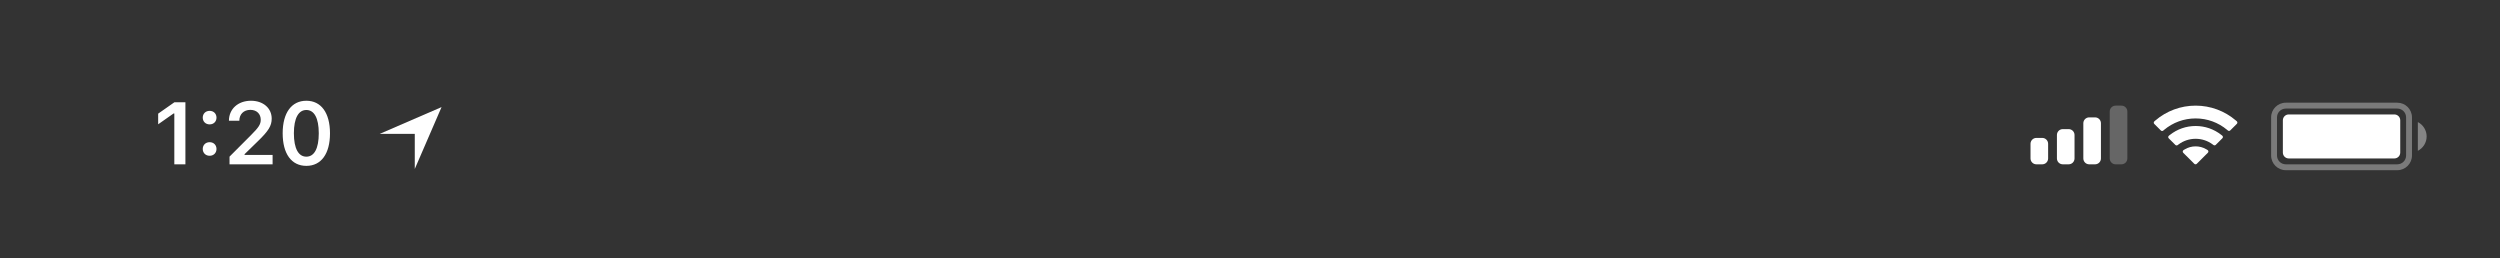 <svg width="426" height="44" viewBox="0 0 426 44" fill="none" xmlns="http://www.w3.org/2000/svg">
<rect x="0" y="0" width="426" height="44" fill="#333333" stroke="none"/>
<path d="M29.705 28H31.594V17.431H29.712L26.951 19.365V21.181L29.58 19.335H29.705V28ZM35.719 26.543C36.415 26.543 36.891 26.044 36.891 25.385C36.891 24.719 36.415 24.228 35.719 24.228C35.031 24.228 34.548 24.719 34.548 25.385C34.548 26.044 35.031 26.543 35.719 26.543ZM35.719 21.196C36.415 21.196 36.891 20.705 36.891 20.046C36.891 19.379 36.415 18.889 35.719 18.889C35.031 18.889 34.548 19.379 34.548 20.046C34.548 20.705 35.031 21.196 35.719 21.196ZM39.01 20.573H40.782C40.782 19.475 41.515 18.72 42.665 18.72C43.77 18.72 44.43 19.445 44.43 20.39C44.43 21.181 44.107 21.686 42.774 23.02L39.112 26.689V28H46.451V26.396H41.676V26.271L43.946 24.06C45.763 22.302 46.297 21.438 46.297 20.207C46.297 18.449 44.869 17.168 42.767 17.168C40.562 17.168 39.01 18.566 39.01 20.573ZM52.202 28.264C54.729 28.264 56.231 26.213 56.231 22.719C56.231 19.211 54.707 17.168 52.202 17.168C49.69 17.168 48.167 19.211 48.167 22.705C48.167 26.213 49.668 28.264 52.202 28.264ZM52.202 26.696C50.862 26.696 50.078 25.327 50.078 22.705C50.078 20.105 50.877 18.742 52.202 18.742C53.528 18.742 54.319 20.097 54.319 22.705C54.319 25.327 53.543 26.696 52.202 26.696Z" fill="white"/>
<path opacity="0.35" fill-rule="evenodd" clip-rule="evenodd" d="M389.5 17.5H408.5C409.881 17.5 411 18.619 411 20V26.5C411 27.881 409.881 29 408.5 29H389.5C388.119 29 387 27.881 387 26.5V20C387 18.619 388.119 17.5 389.5 17.5ZM389.5 18.5C388.672 18.5 388 19.172 388 20V26.5C388 27.328 388.672 28 389.5 28H408.5C409.328 28 410 27.328 410 26.5V20C410 19.172 409.328 18.5 408.5 18.5H389.5Z" fill="white"/>
<path opacity="0.4" fill-rule="evenodd" clip-rule="evenodd" d="M412 20.8C412.89 21.255 413.5 22.181 413.5 23.25C413.5 24.319 412.89 25.245 412 25.7V20.8Z" fill="white"/>
<path fill-rule="evenodd" clip-rule="evenodd" d="M390 19.5H408C408.552 19.5 409 19.948 409 20.5V26C409 26.552 408.552 27 408 27H390C389.448 27 389 26.552 389 26V20.5C389 19.948 389.448 19.5 390 19.5Z" fill="white"/>
<path fill-rule="evenodd" clip-rule="evenodd" d="M380.983 20.523C379.072 18.891 376.657 18 374.133 18C371.601 18 369.18 18.896 367.266 20.537L367.104 20.677C366.972 20.789 366.965 20.989 367.087 21.112L368.214 22.236C368.324 22.345 368.498 22.352 368.617 22.253L368.756 22.135C370.263 20.869 372.155 20.18 374.133 20.18C376.104 20.18 377.989 20.865 379.494 22.123L379.634 22.239C379.752 22.338 379.926 22.331 380.036 22.222L381.163 21.098C381.285 20.976 381.278 20.775 381.146 20.662L380.983 20.523ZM374.133 21.47C375.724 21.47 377.251 21.997 378.495 22.975L378.671 23.113C378.811 23.223 378.824 23.431 378.697 23.556L377.567 24.684C377.462 24.788 377.297 24.8 377.178 24.712L377.04 24.61C376.2 23.985 375.186 23.65 374.133 23.65C373.073 23.65 372.053 23.989 371.21 24.621L371.072 24.724C370.954 24.813 370.787 24.802 370.683 24.697L369.552 23.57C369.426 23.444 369.438 23.237 369.578 23.127L369.753 22.989C371 22.003 372.534 21.47 374.133 21.47ZM374.133 24.94C374.772 24.94 375.394 25.108 375.941 25.428L376.163 25.558C376.331 25.656 376.361 25.887 376.223 26.024L374.329 27.913C374.212 28.029 374.024 28.029 373.907 27.913L372.026 26.036C371.888 25.899 371.917 25.67 372.084 25.571L372.303 25.441C372.856 25.112 373.485 24.94 374.133 24.94Z" fill="white"/>
<path opacity="0.25" fill-rule="evenodd" clip-rule="evenodd" d="M360.5 18H361.5C362.052 18 362.5 18.448 362.5 19V27C362.5 27.552 362.052 28 361.5 28H360.5C359.948 28 359.5 27.552 359.5 27V19C359.5 18.448 359.948 18 360.5 18Z" fill="white"/>
<path fill-rule="evenodd" clip-rule="evenodd" d="M357 20H356C355.448 20 355 20.448 355 21V27C355 27.552 355.448 28 356 28H357C357.552 28 358 27.552 358 27V21C358 20.448 357.552 20 357 20ZM351.5 22H352.5C353.052 22 353.5 22.448 353.5 23V27C353.5 27.552 353.052 28 352.5 28H351.5C350.948 28 350.5 27.552 350.5 27V23C350.5 22.448 350.948 22 351.5 22ZM347 23.5H348C348.552 23.5 349 23.948 349 24.5V27C349 27.552 348.552 28 348 28H347C346.448 28 346 27.552 346 27V24.5C346 23.948 346.448 23.5 347 23.5Z" fill="white"/>
<path fill-rule="evenodd" clip-rule="evenodd" d="M70.678 28.79L75.24 18.25L64.7 22.812H70.678V28.79Z" fill="white"/>
</svg>
